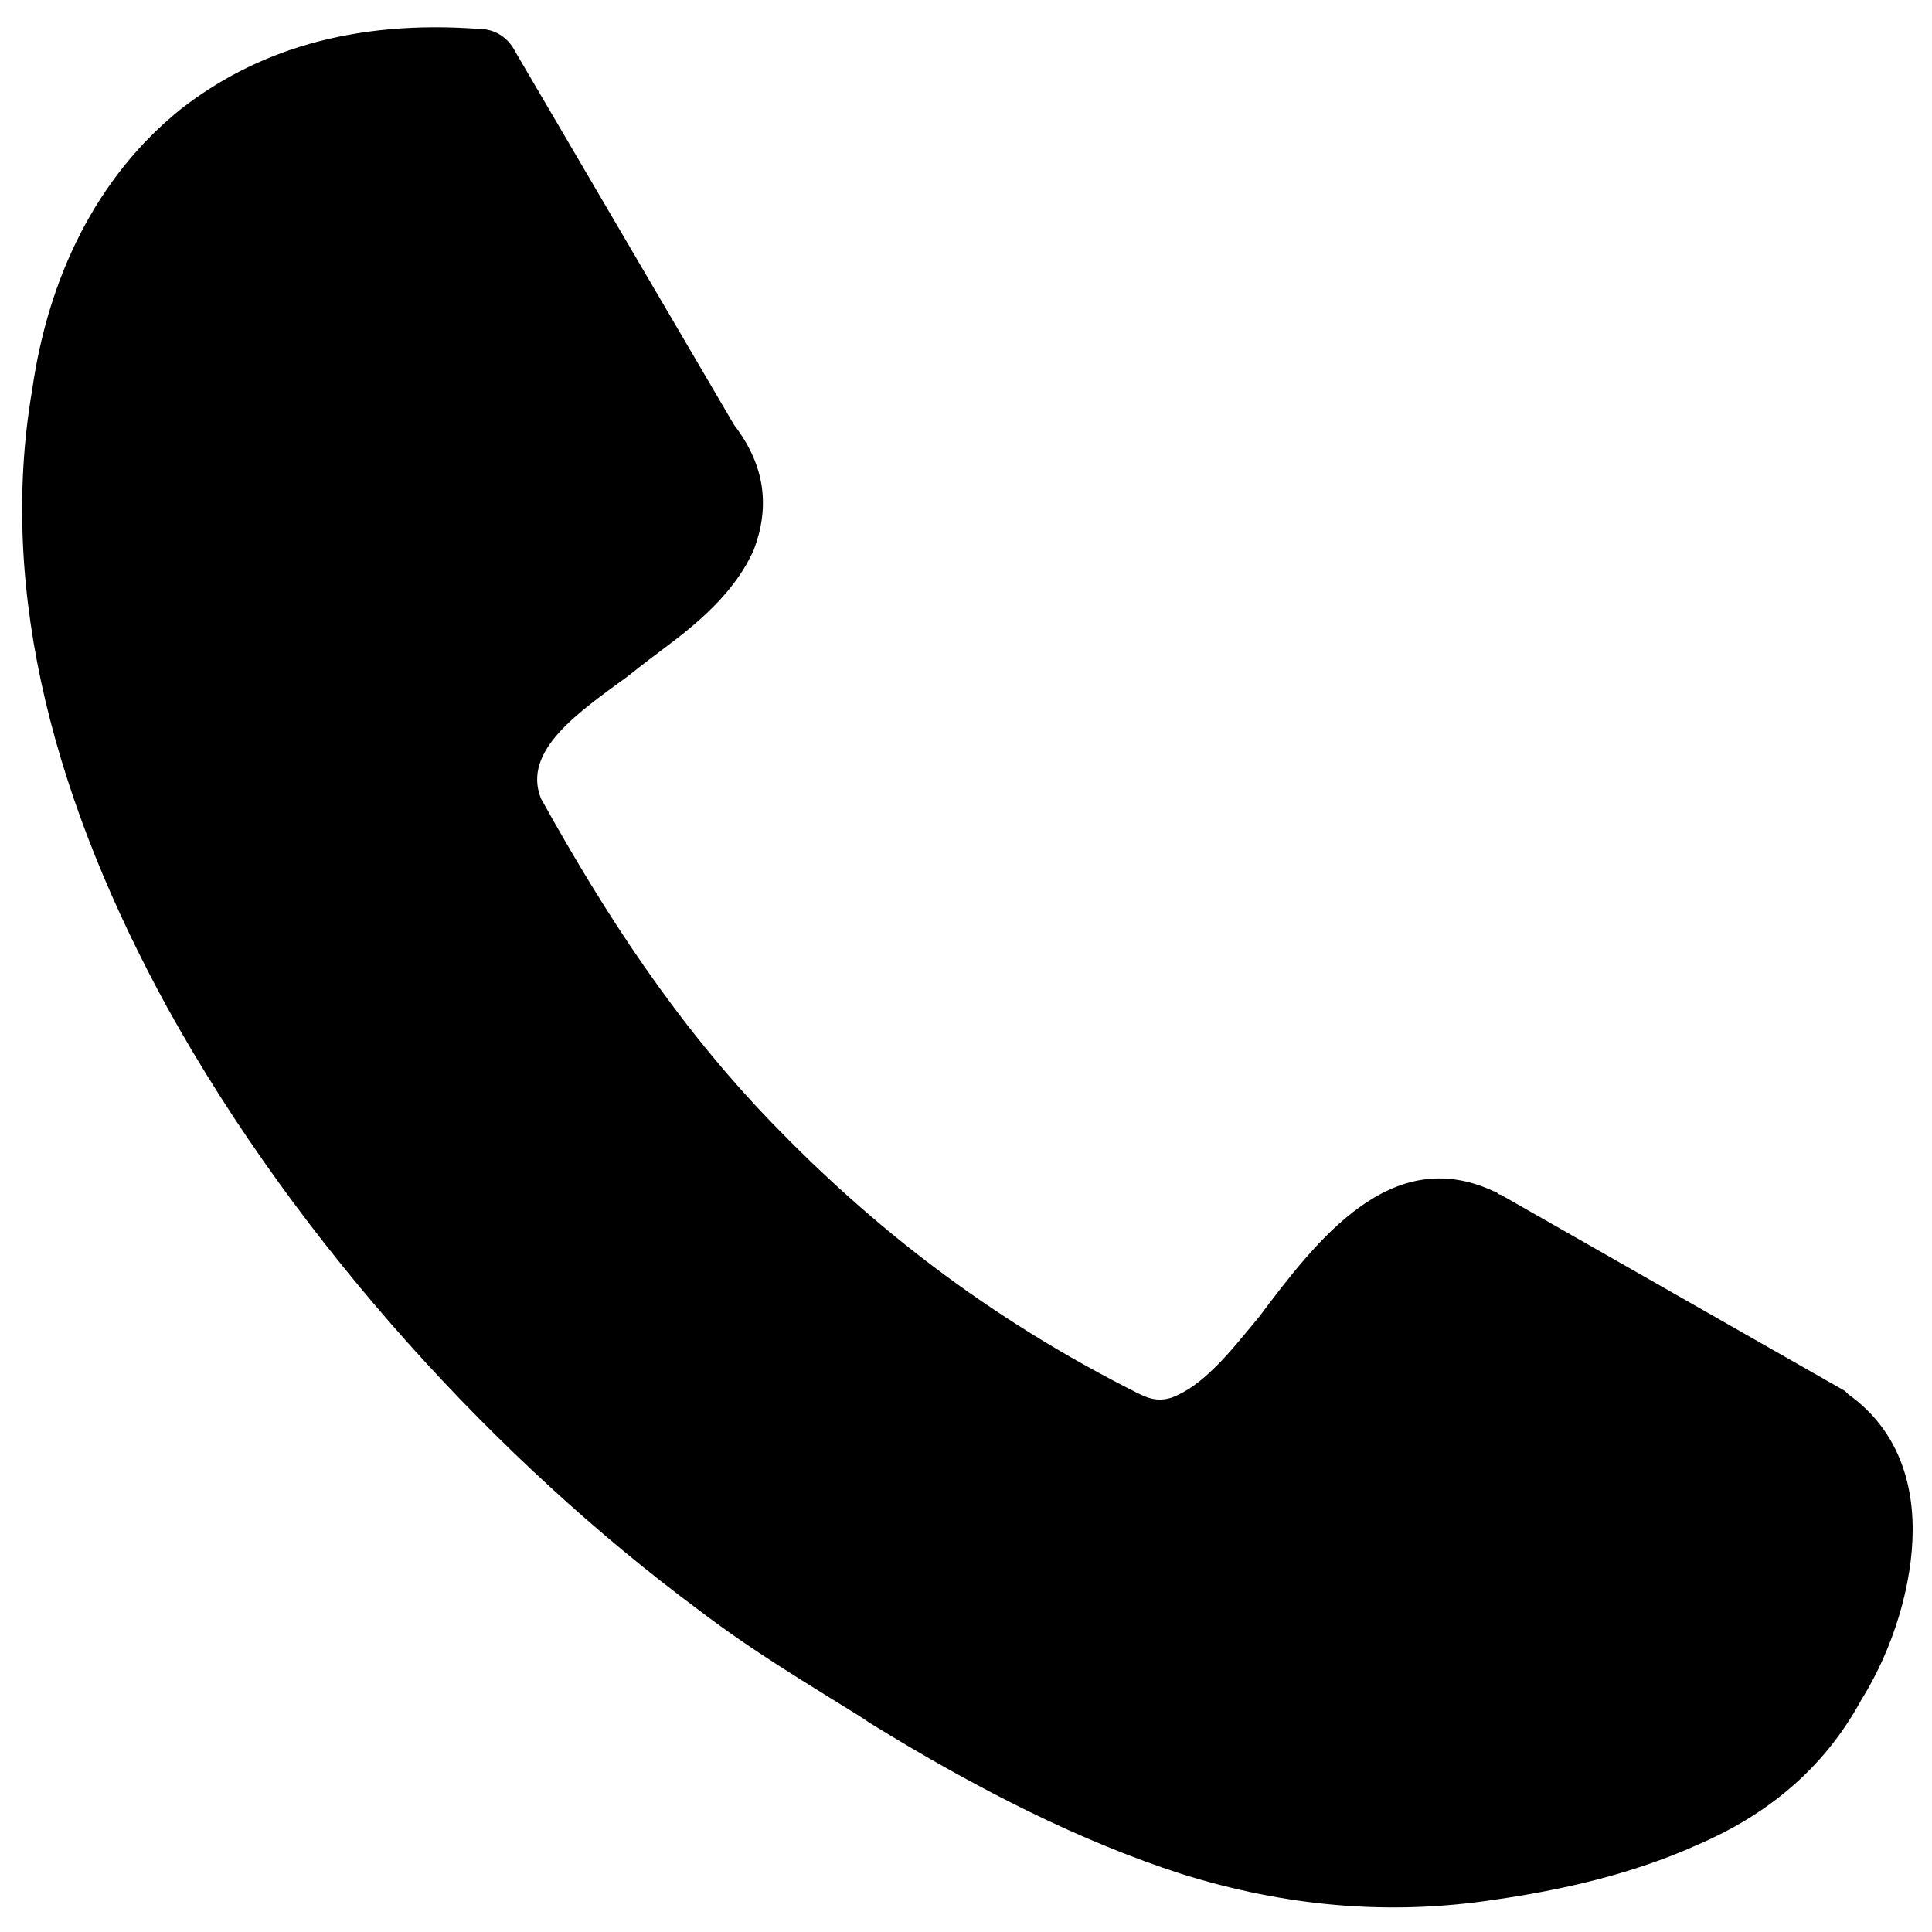 <?xml version="1.0" encoding="utf-8"?>
<!-- Generator: Adobe Illustrator 25.1.0, SVG Export Plug-In . SVG Version: 6.00 Build 0)  -->
<svg version="1.1" id="Layer_1" xmlns="http://www.w3.org/2000/svg" xmlns:xlink="http://www.w3.org/1999/xlink" x="0px" y="0px"
	 viewBox="0 0 60 60" style="enable-background:new 0 0 60 60;" xml:space="preserve">
<style type="text/css">
	.st0{fill:#000;}
</style>
<g>
	<path class="st0" d="M16.8,24.8c2,3.6,4.2,7,7.2,10.1c3,3.1,6.6,6,11.4,8.4c0.4,0.2,0.7,0.2,1,0.1c0.5-0.2,0.9-0.5,1.4-1
		c0.4-0.4,0.8-0.9,1.3-1.5c1.8-2.4,4.1-5.4,7.3-3.9c0.1,0,0.1,0.1,0.2,0.1l10.7,6.1c0,0,0.1,0.1,0.1,0.1c1.4,1,2,2.5,2,4.2
		c0,1.7-0.6,3.7-1.6,5.3c-1.2,2.2-3,3.6-5.1,4.5c-2,0.9-4.2,1.4-6.3,1.7c-3.3,0.5-6.5,0.2-9.7-0.8c-3.1-1-6.3-2.6-9.7-4.7l-0.3-0.2
		c-1.6-1-3.3-2-5-3.3C15.5,45.4,9.3,38.7,5.2,31.3C1.8,25.1-0.1,18.5,1,12.1C1.5,8.6,3,5.5,5.6,3.4c2.3-1.8,5.3-2.8,9.3-2.5
		c0.5,0,0.9,0.3,1.1,0.7l6.8,11.6c1,1.3,1.1,2.6,0.6,3.9c-0.5,1.1-1.4,2-2.6,2.9c-0.4,0.3-0.8,0.6-1.3,1
		C18,22.1,16.2,23.3,16.8,24.8L16.8,24.8L16.8,24.8L16.8,24.8z"/>
</g>
</svg>
